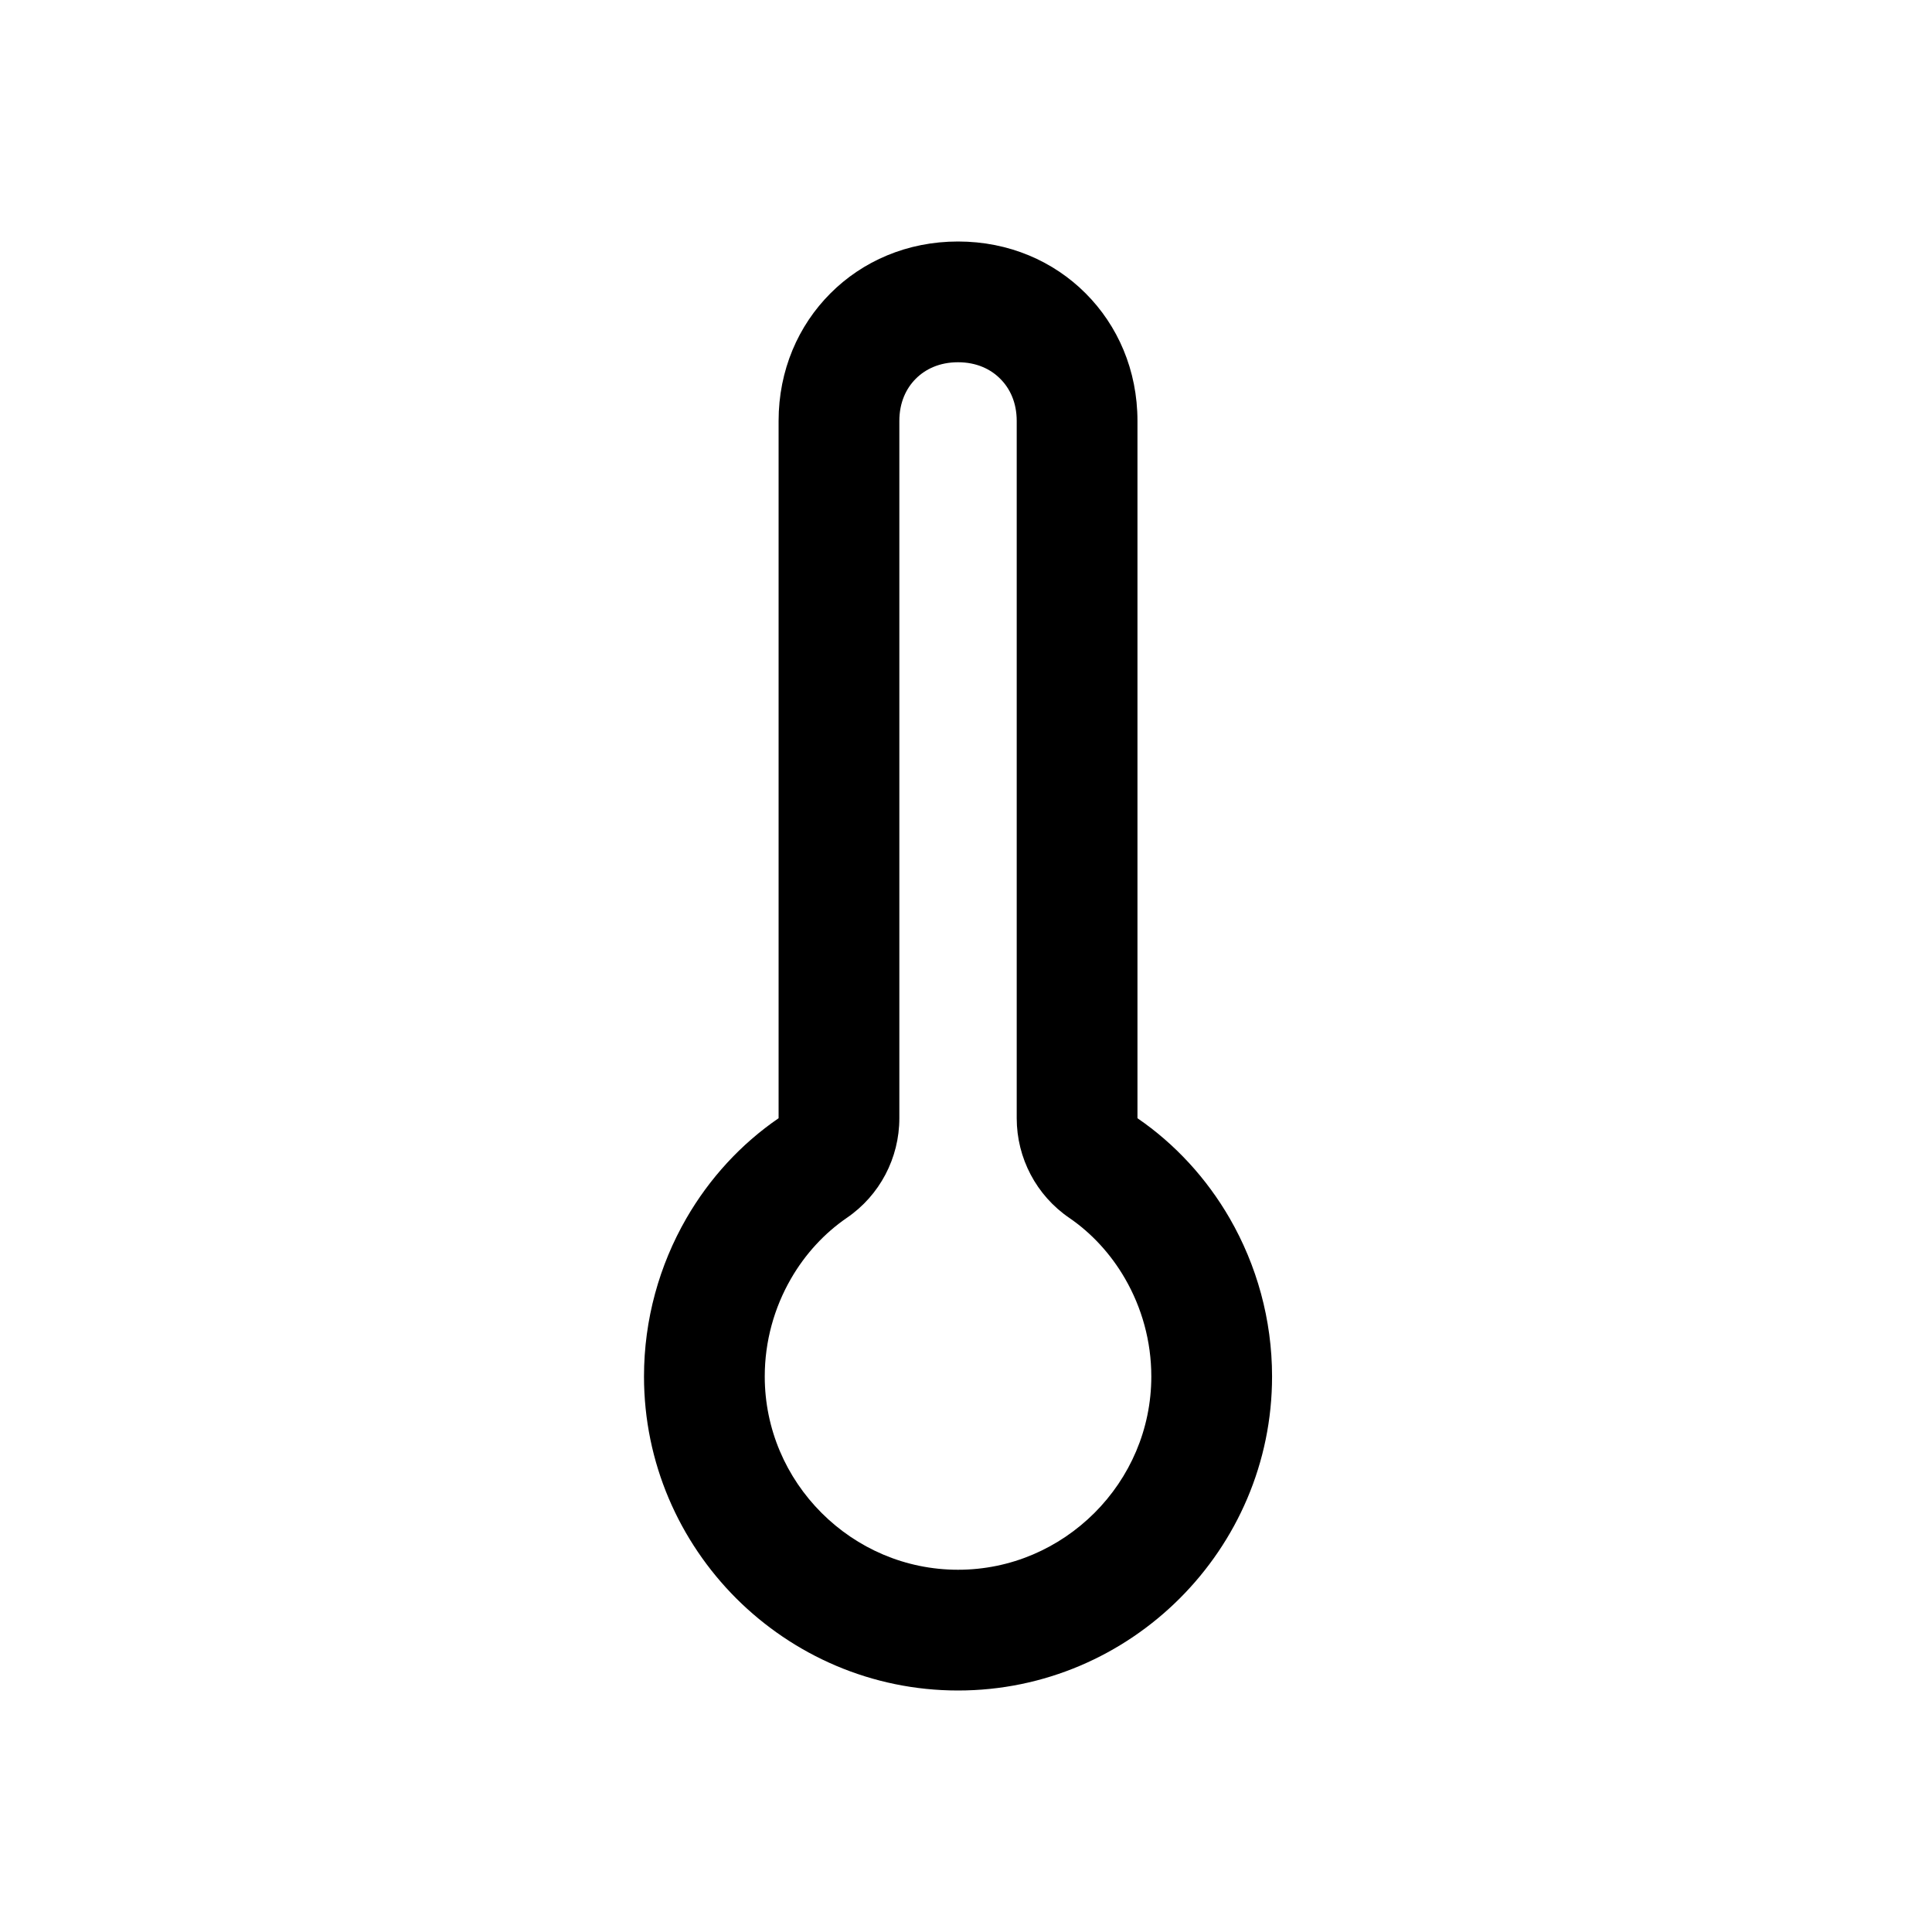 <svg width="24" height="24" viewBox="0 0 24 24" fill="none" xmlns="http://www.w3.org/2000/svg">
<path d="M13.283 15.129C13.559 15.318 13.799 15.577 13.976 15.884C14.184 16.244 14.302 16.662 14.302 17.099C14.302 17.755 14.035 18.355 13.596 18.794C13.156 19.233 12.557 19.5 11.901 19.5C11.245 19.5 10.645 19.233 10.206 18.794C9.767 18.355 9.5 17.755 9.5 17.099C9.5 16.662 9.618 16.244 9.826 15.884C10.003 15.577 10.243 15.318 10.519 15.129C10.928 14.85 11.172 14.386 11.172 13.891V5.229C11.172 4.998 11.258 4.823 11.376 4.705C11.495 4.586 11.669 4.5 11.901 4.5C12.132 4.5 12.307 4.586 12.425 4.705C12.544 4.823 12.63 4.998 12.63 5.229V13.891C12.63 14.386 12.874 14.85 13.283 15.129ZM9.672 13.891C9.205 14.211 8.813 14.638 8.526 15.135C8.191 15.716 8 16.391 8 17.099C8 18.172 8.438 19.147 9.145 19.855C9.853 20.562 10.828 21 11.901 21C12.974 21 13.949 20.562 14.656 19.855C15.364 19.147 15.802 18.172 15.802 17.099C15.802 16.391 15.611 15.716 15.276 15.135C14.989 14.638 14.597 14.211 14.13 13.891V5.229C14.13 4.598 13.885 4.043 13.486 3.644C13.088 3.245 12.533 3 11.901 3C11.269 3 10.714 3.245 10.316 3.644C9.917 4.043 9.672 4.598 9.672 5.229V13.891Z" fill="black"/>
</svg>
